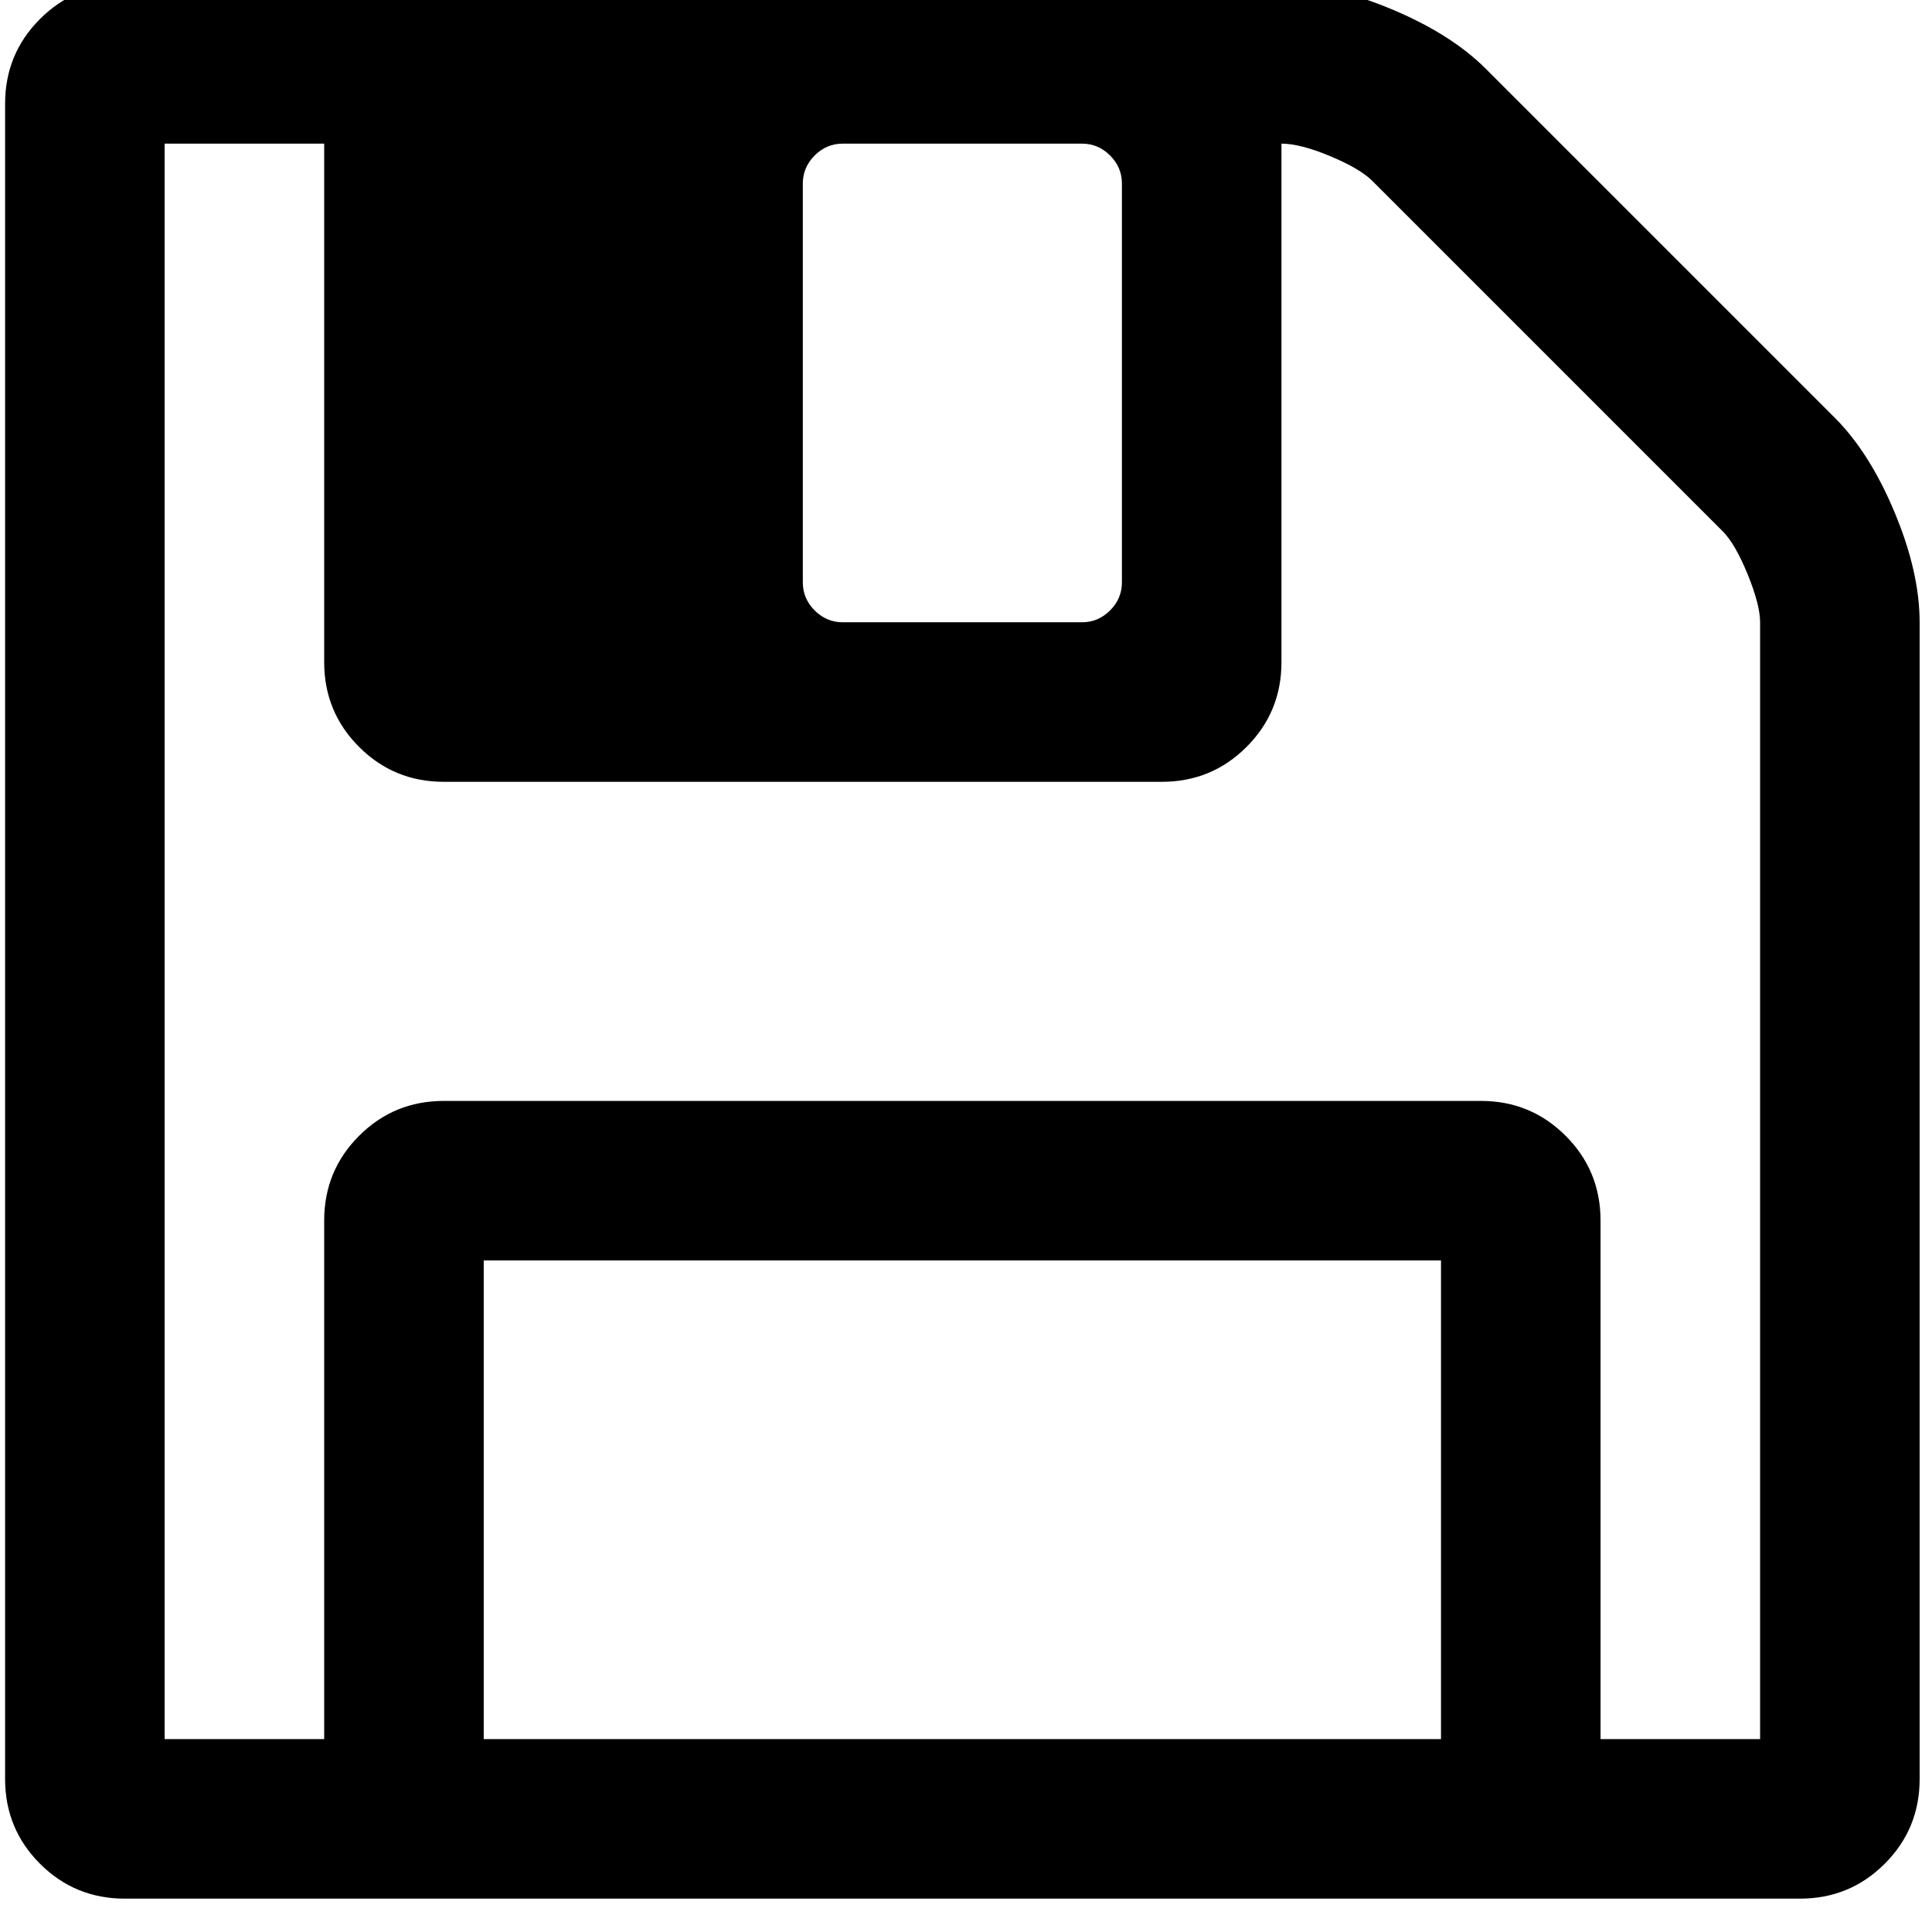 <?xml version="1.0" encoding="UTF-8" standalone="no"?>
<svg
   xmlns:dc="http://purl.org/dc/elements/1.1/"
   xmlns:cc="http://creativecommons.org/ns#"
   xmlns:rdf="http://www.w3.org/1999/02/22-rdf-syntax-ns#"
   xmlns:svg="http://www.w3.org/2000/svg"
   xmlns="http://www.w3.org/2000/svg"
   xmlns:sodipodi="http://sodipodi.sourceforge.net/DTD/sodipodi-0.dtd"
   xmlns:inkscape="http://www.inkscape.org/namespaces/inkscape"
   viewBox="125 -125 1550	1550"
   id="svg3001"
   version="1.1"
   inkscape:version="0.48.3.1 r9886"
   width="100%"
   height="100%"
   sodipodi:docname="save_font_awesome.svg">
  <defs
     id="defs3009" />
  <sodipodi:namedview
     pagecolor="#ffffff"
     bordercolor="#666666"
     borderopacity="1"
     objecttolerance="10"
     gridtolerance="10"
     guidetolerance="10"
     inkscape:pageopacity="0"
     inkscape:pageshadow="2"
     inkscape:window-width="640"
     inkscape:window-height="480"
     id="namedview3007"
     showgrid="false"
     inkscape:zoom="0.13169643"
     inkscape:cx="896"
     inkscape:cy="896"
     inkscape:window-x="0"
     inkscape:window-y="25"
     inkscape:window-maximized="0"
     inkscape:current-layer="svg3001" />
  <g
     transform="matrix(1,0,0,-1,129.085,1270.237)"
     id="g3003">
    <path
       d="m 384,0 h 768 V 384 H 384 V 0 z m 896,0 h 128 v 896 q 0,14 -10,38.5 -10,24.5 -20,34.5 l -281,281 q -10,10 -34,20 -24,10 -39,10 V 864 q 0,-40 -28,-68 -28,-28 -68,-28 H 352 q -40,0 -68,28 -28,28 -28,68 v 416 H 128 V 0 h 128 v 416 q 0,40 28,68 28,28 68,28 h 832 q 40,0 68,-28 28,-28 28,-68 V 0 z M 896,928 v 320 q 0,13 -9.5,22.5 -9.5,9.5 -22.5,9.5 H 672 q -13,0 -22.5,-9.5 Q 640,1261 640,1248 V 928 q 0,-13 9.5,-22.5 Q 659,896 672,896 h 192 q 13,0 22.5,9.5 9.5,9.5 9.5,22.5 z m 640,-32 V -32 q 0,-40 -28,-68 -28,-28 -68,-28 H 96 q -40,0 -68,28 -28,28 -28,68 v 1344 q 0,40 28,68 28,28 68,28 h 928 q 40,0 88,-20 48,-20 76,-48 l 280,-280 q 28,-28 48,-76 20,-48 20,-88 z"
       id="path3005"
       inkscape:connector-curvature="0"
       style="fill:currentColor" />
  </g>
</svg>
